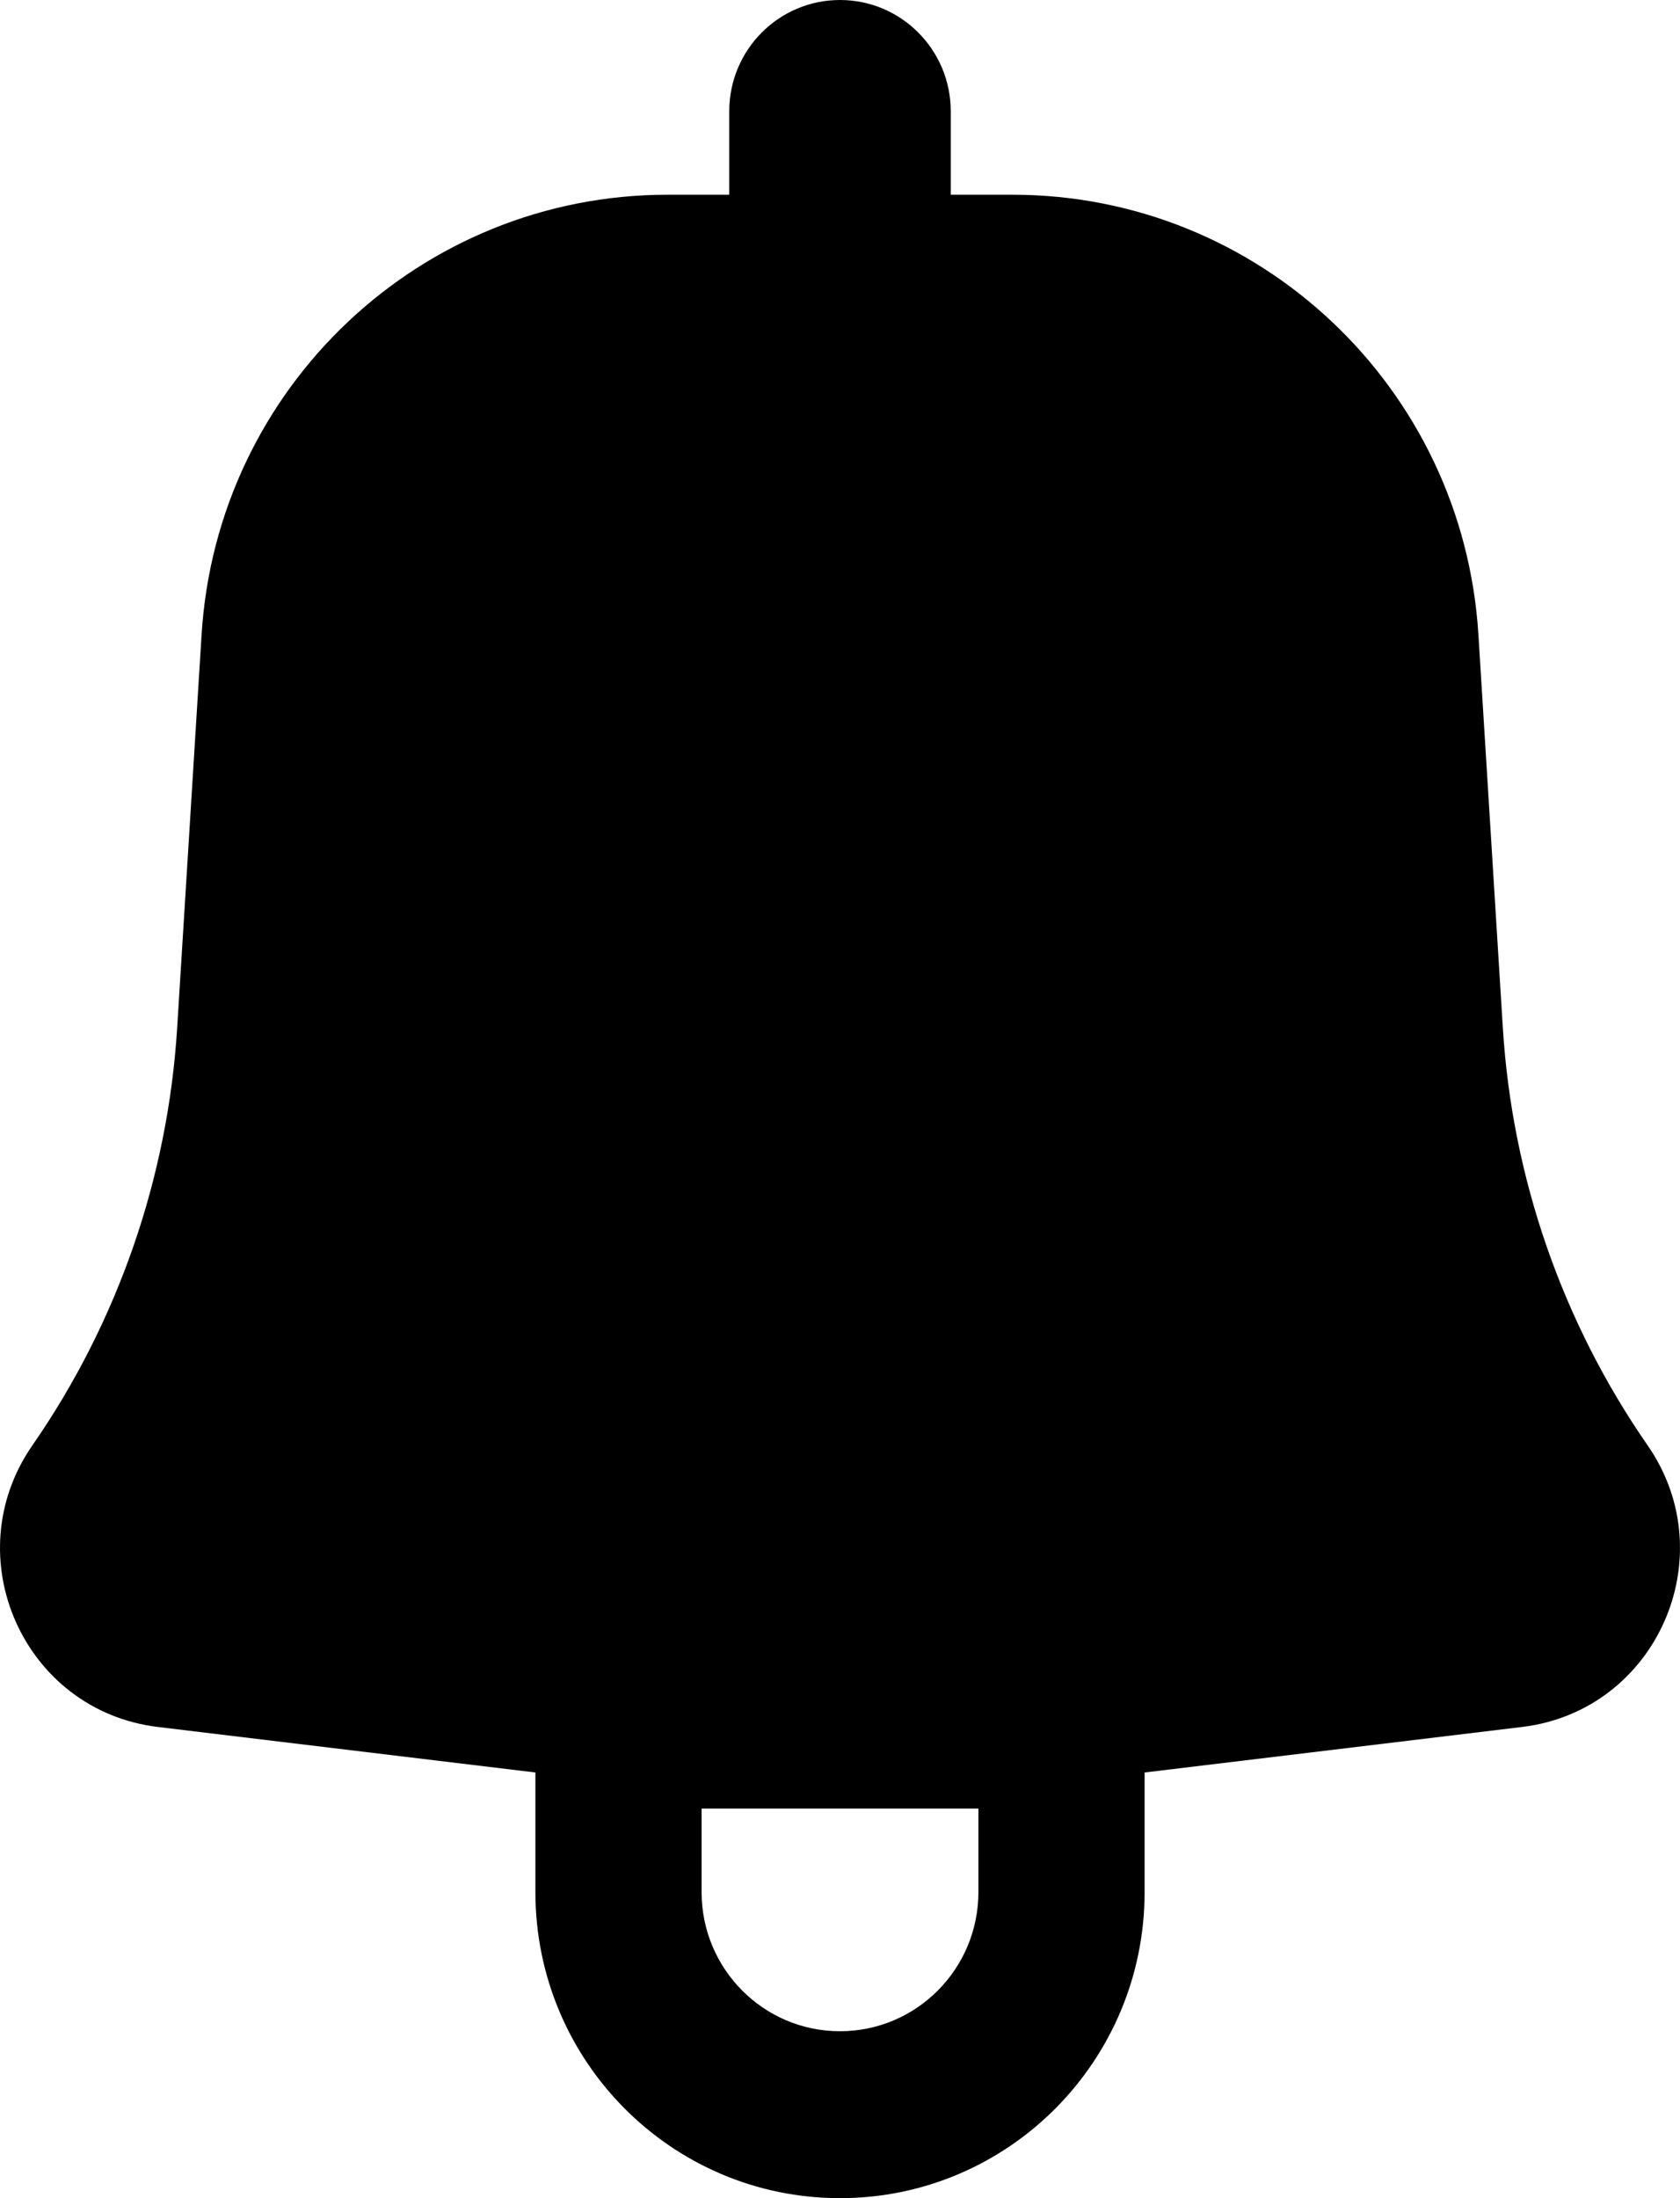 <svg width="13" height="17" viewBox="0 0 13 17" fill="none" xmlns="http://www.w3.org/2000/svg">
<path fill-rule="evenodd" clip-rule="evenodd" d="M7.357 0.861C7.357 0.385 6.973 0 6.5 0C6.027 0 5.643 0.385 5.643 0.861V1.506H5.165C3.258 1.506 1.679 2.995 1.56 4.907L1.371 7.948C1.299 9.108 0.911 10.226 0.25 11.179C-0.347 12.041 0.184 13.231 1.222 13.356L4.143 13.708V14.633C4.143 15.94 5.198 17 6.5 17C7.802 17 8.857 15.94 8.857 14.633V13.708L11.778 13.356C12.816 13.231 13.347 12.041 12.75 11.179C12.089 10.226 11.701 9.108 11.629 7.948L11.44 4.907C11.321 2.995 9.742 1.506 7.835 1.506H7.357V0.861ZM5.429 14.633C5.429 15.227 5.908 15.709 6.5 15.709C7.092 15.709 7.571 15.227 7.571 14.633V13.987H5.429V14.633Z" fill="black"/>
</svg>
